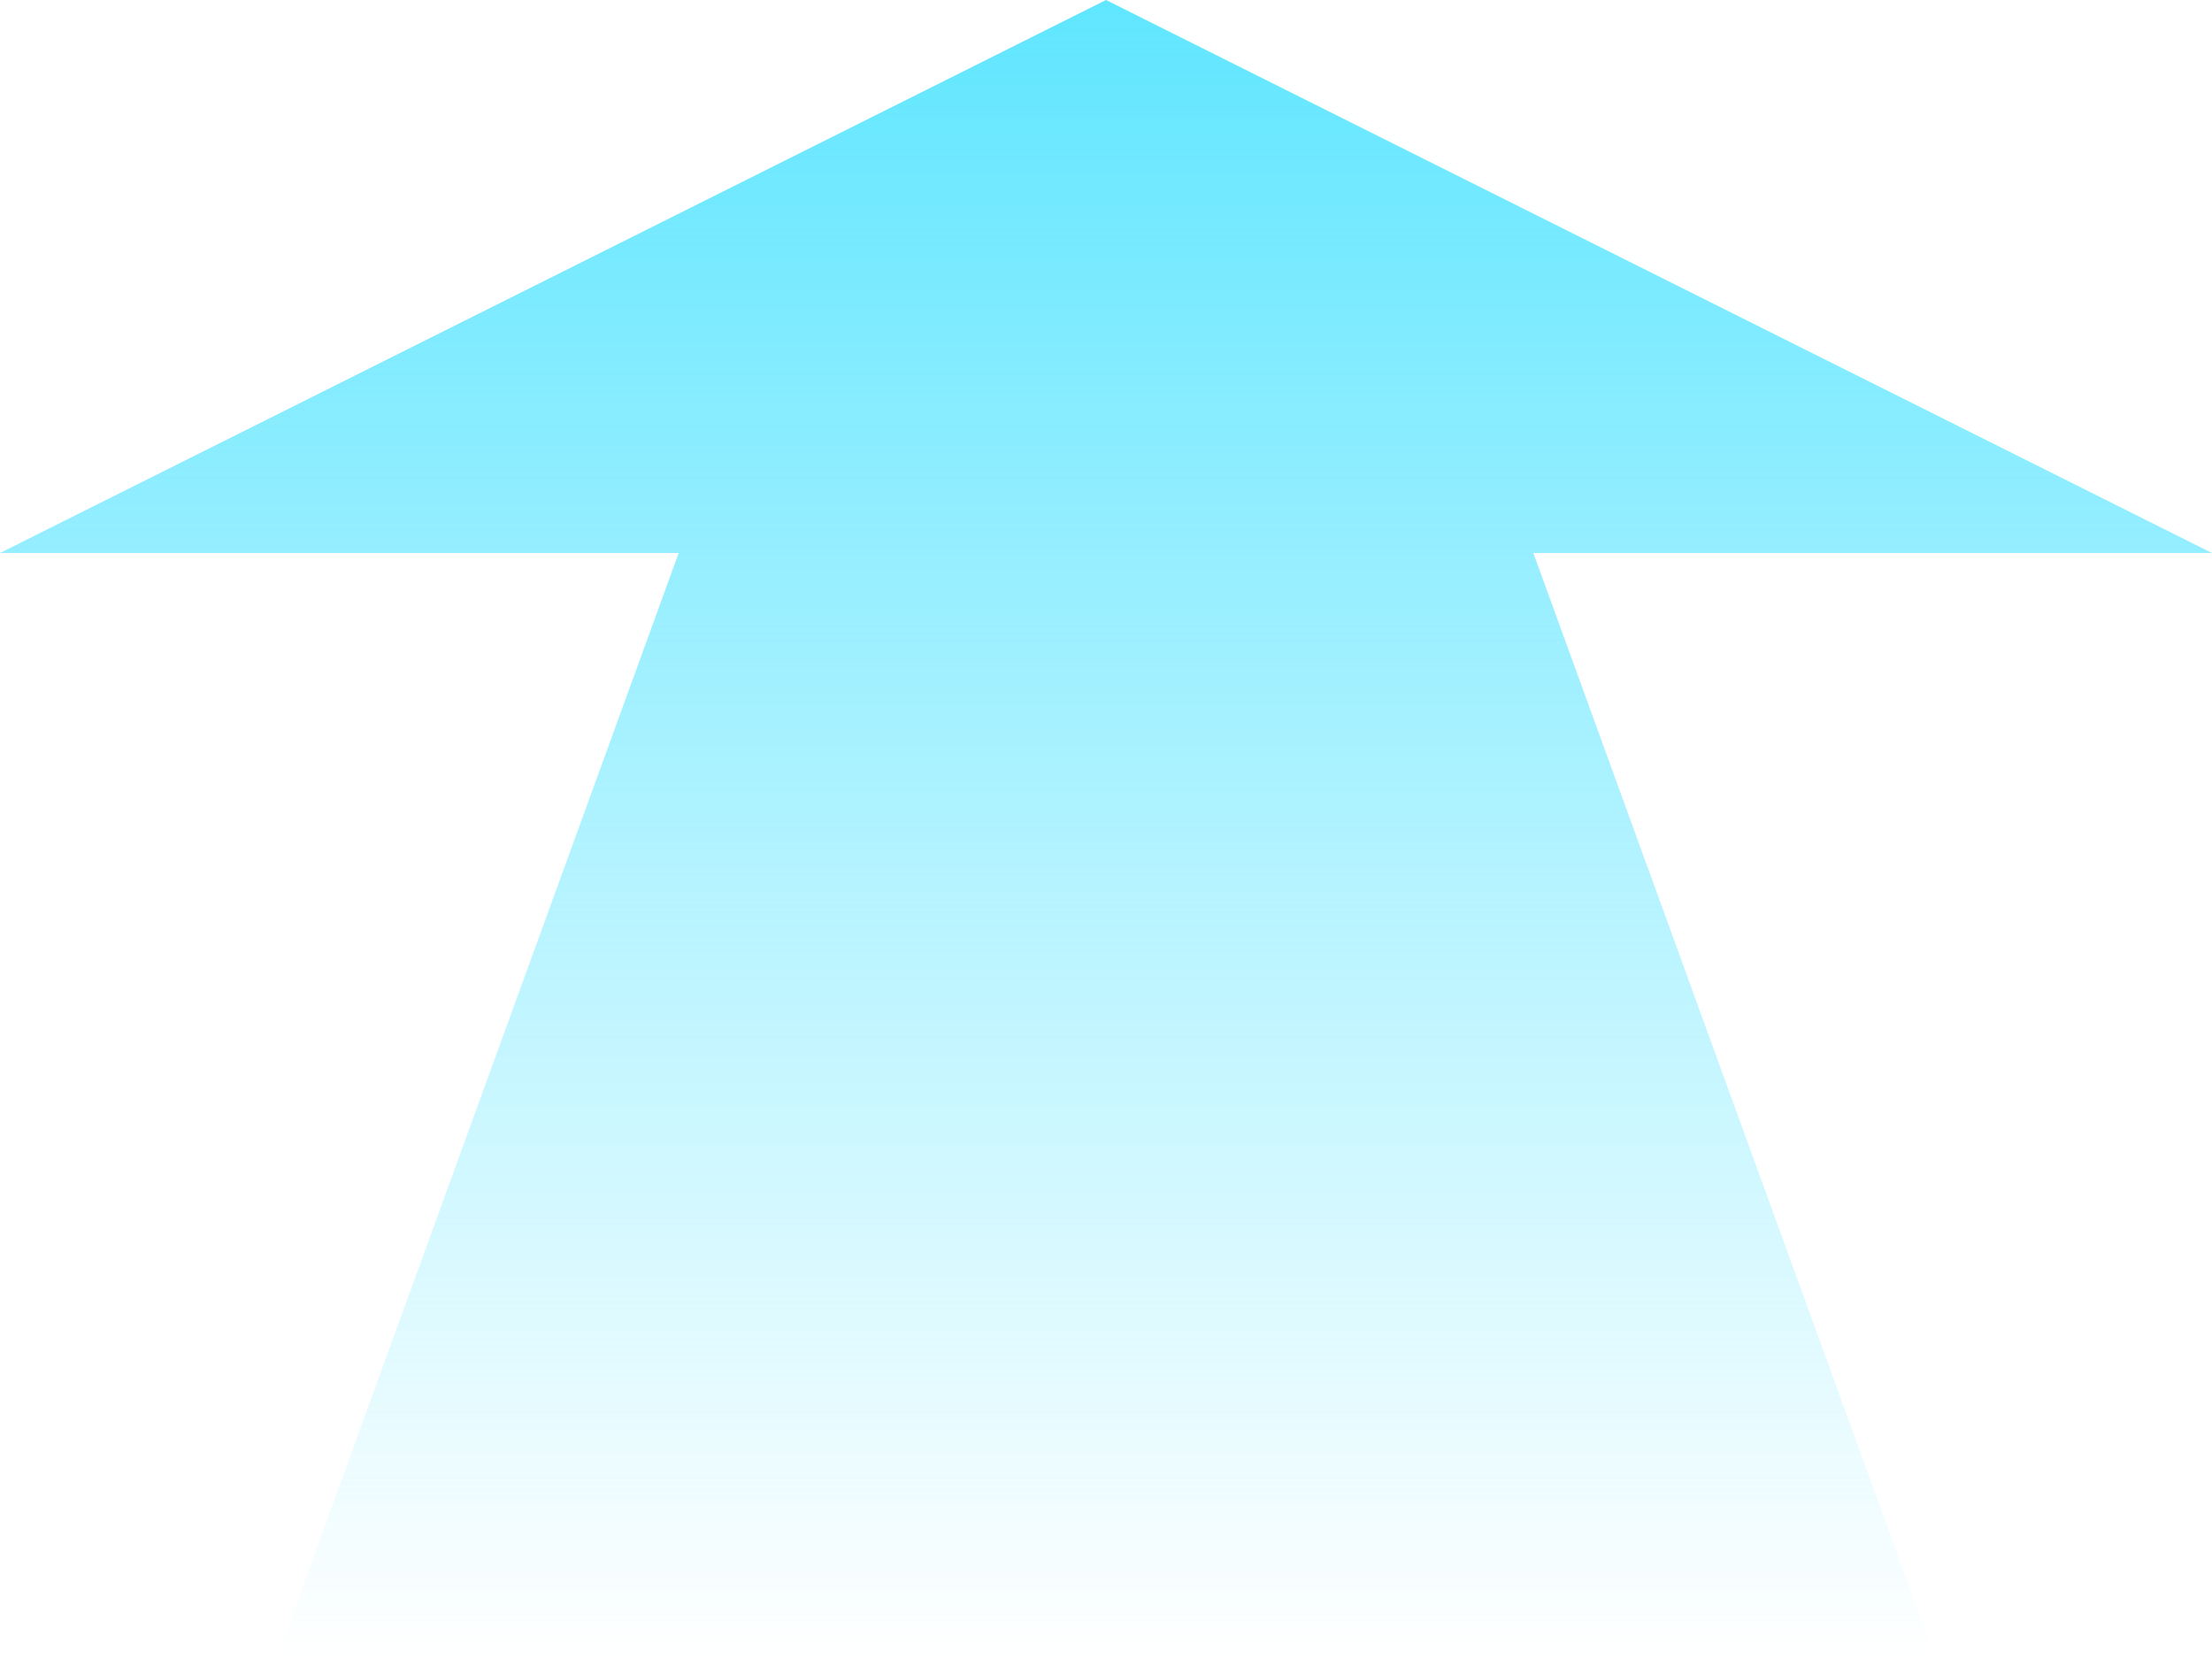 <?xml version="1.0" encoding="UTF-8"?>
<svg width="88px" height="66px" viewBox="0 0 88 66" version="1.1" xmlns="http://www.w3.org/2000/svg" xmlns:xlink="http://www.w3.org/1999/xlink">
    <!-- Generator: Sketch 57.1 (83088) - https://sketch.com -->
    <title>down</title>
    <desc>Created with Sketch.</desc>
    <defs>
        <linearGradient x1="50%" y1="0%" x2="50%" y2="100%" id="linearGradient-1">
            <stop stop-color="#60E6FF" offset="0.008%"></stop>
            <stop stop-color="#60E6FF" stop-opacity="0" offset="100%"></stop>
        </linearGradient>
    </defs>
    <g id="Page-1" stroke="none" stroke-width="1" fill="none" fill-rule="evenodd">
        <g id="01总揽1" transform="translate(-2163, -716)" fill="url(#linearGradient-1)">
            <g id="p1-map" transform="translate(-1112, -370)">
                <g id="p1-管网门站" transform="translate(1555, 558)">
                    <g id="Group-9" transform="translate(1480, 389.5) scale(1, -1) translate(-1480, -389.5) translate(1152, 0)">
                        <path d="M568,207 L612,185 L656,207 L629,207 L645,251 L579,251 L595,207 L568,207 Z" id="down" transform="translate(612, 218) scale(1, -1) translate(-612, -218) "></path>
                    </g>
                </g>
            </g>
        </g>
    </g>
</svg>